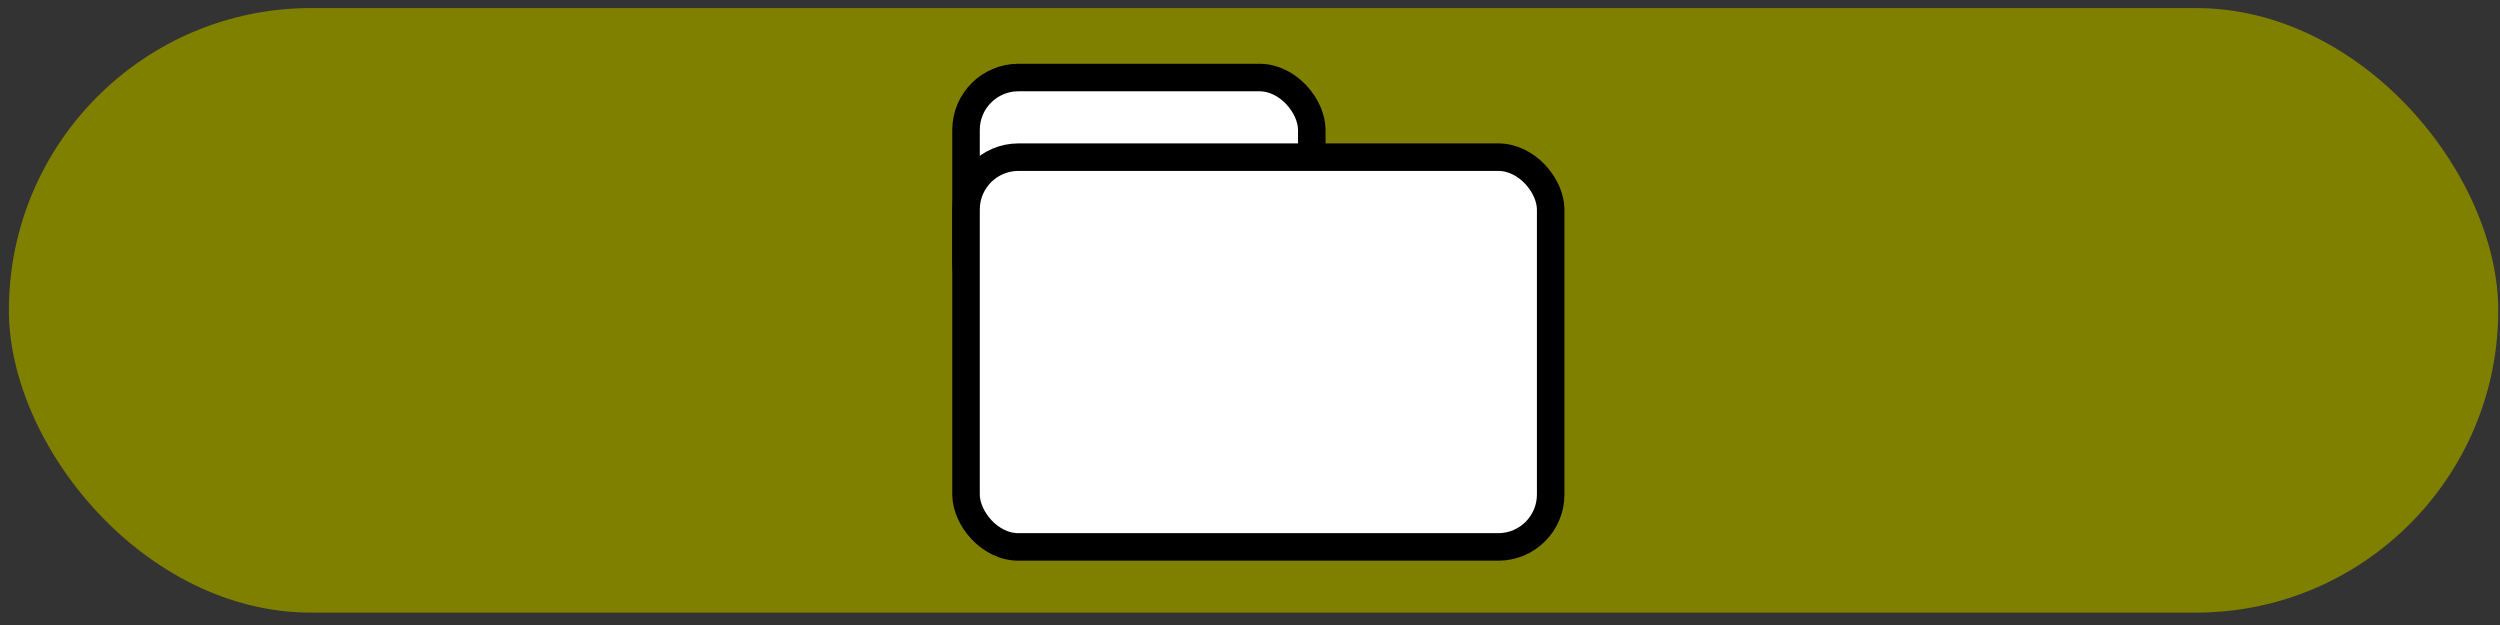 <?xml version="1.0" encoding="UTF-8" standalone="no"?>
<!-- Created with Inkscape (http://www.inkscape.org/) -->

<svg
   width="400"
   height="100"
   viewBox="0 0 105.833 26.458"
   version="1.1"
   id="svg1858"
   inkscape:version="1.2.2 (732a01da63, 2022-12-09)"
   sodipodi:docname="boton.svg"
   inkscape:export-filename="boton.png"
   inkscape:export-xdpi="48"
   inkscape:export-ydpi="48"
   xmlns:inkscape="http://www.inkscape.org/namespaces/inkscape"
   xmlns:sodipodi="http://sodipodi.sourceforge.net/DTD/sodipodi-0.dtd"
   xmlns="http://www.w3.org/2000/svg"
   xmlns:svg="http://www.w3.org/2000/svg">
  <rect x="0" y="0" width="105.833" height="26.458" fill="#333333" stroke="none"/>
  <sodipodi:namedview
     id="namedview1860"
     pagecolor="#ffffff"
     bordercolor="#000000"
     borderopacity="0.25"
     inkscape:showpageshadow="2"
     inkscape:pageopacity="0.0"
     inkscape:pagecheckerboard="0"
     inkscape:deskcolor="#d1d1d1"
     inkscape:document-units="mm"
     showgrid="false"
     inkscape:zoom="2.1089995"
     inkscape:cx="219.53537"
     inkscape:cy="82.503574"
     inkscape:window-width="1920"
     inkscape:window-height="1017"
     inkscape:window-x="-8"
     inkscape:window-y="-8"
     inkscape:window-maximized="1"
     inkscape:current-layer="layer1" />
  <defs
     id="defs1855" />
  <g
     inkscape:label="Capa 1"
     inkscape:groupmode="layer"
     id="layer1">
    <rect
       style="fill:#808000;stroke:none;stroke-width:1.165"
       id="rect1862"
       width="105.382"
       height="25.593"
       x="0.376"
       y="0.341"
       ry="12.796" />
    <rect
       style="fill:#ffffff;stroke:#000000;stroke-width:1.165;stroke-opacity:1"
       id="rect3129"
       width="14.637"
       height="10.113"
       x="40.895"
       y="3.282"
       ry="2.218" />
    <rect
       style="fill:#ffffff;stroke:#000000;stroke-width:1.165;stroke-opacity:1"
       id="rect3127"
       width="24.75"
       height="16.5"
       x="40.895"
       y="6.653"
       ry="2.218" />
  </g>
</svg>
